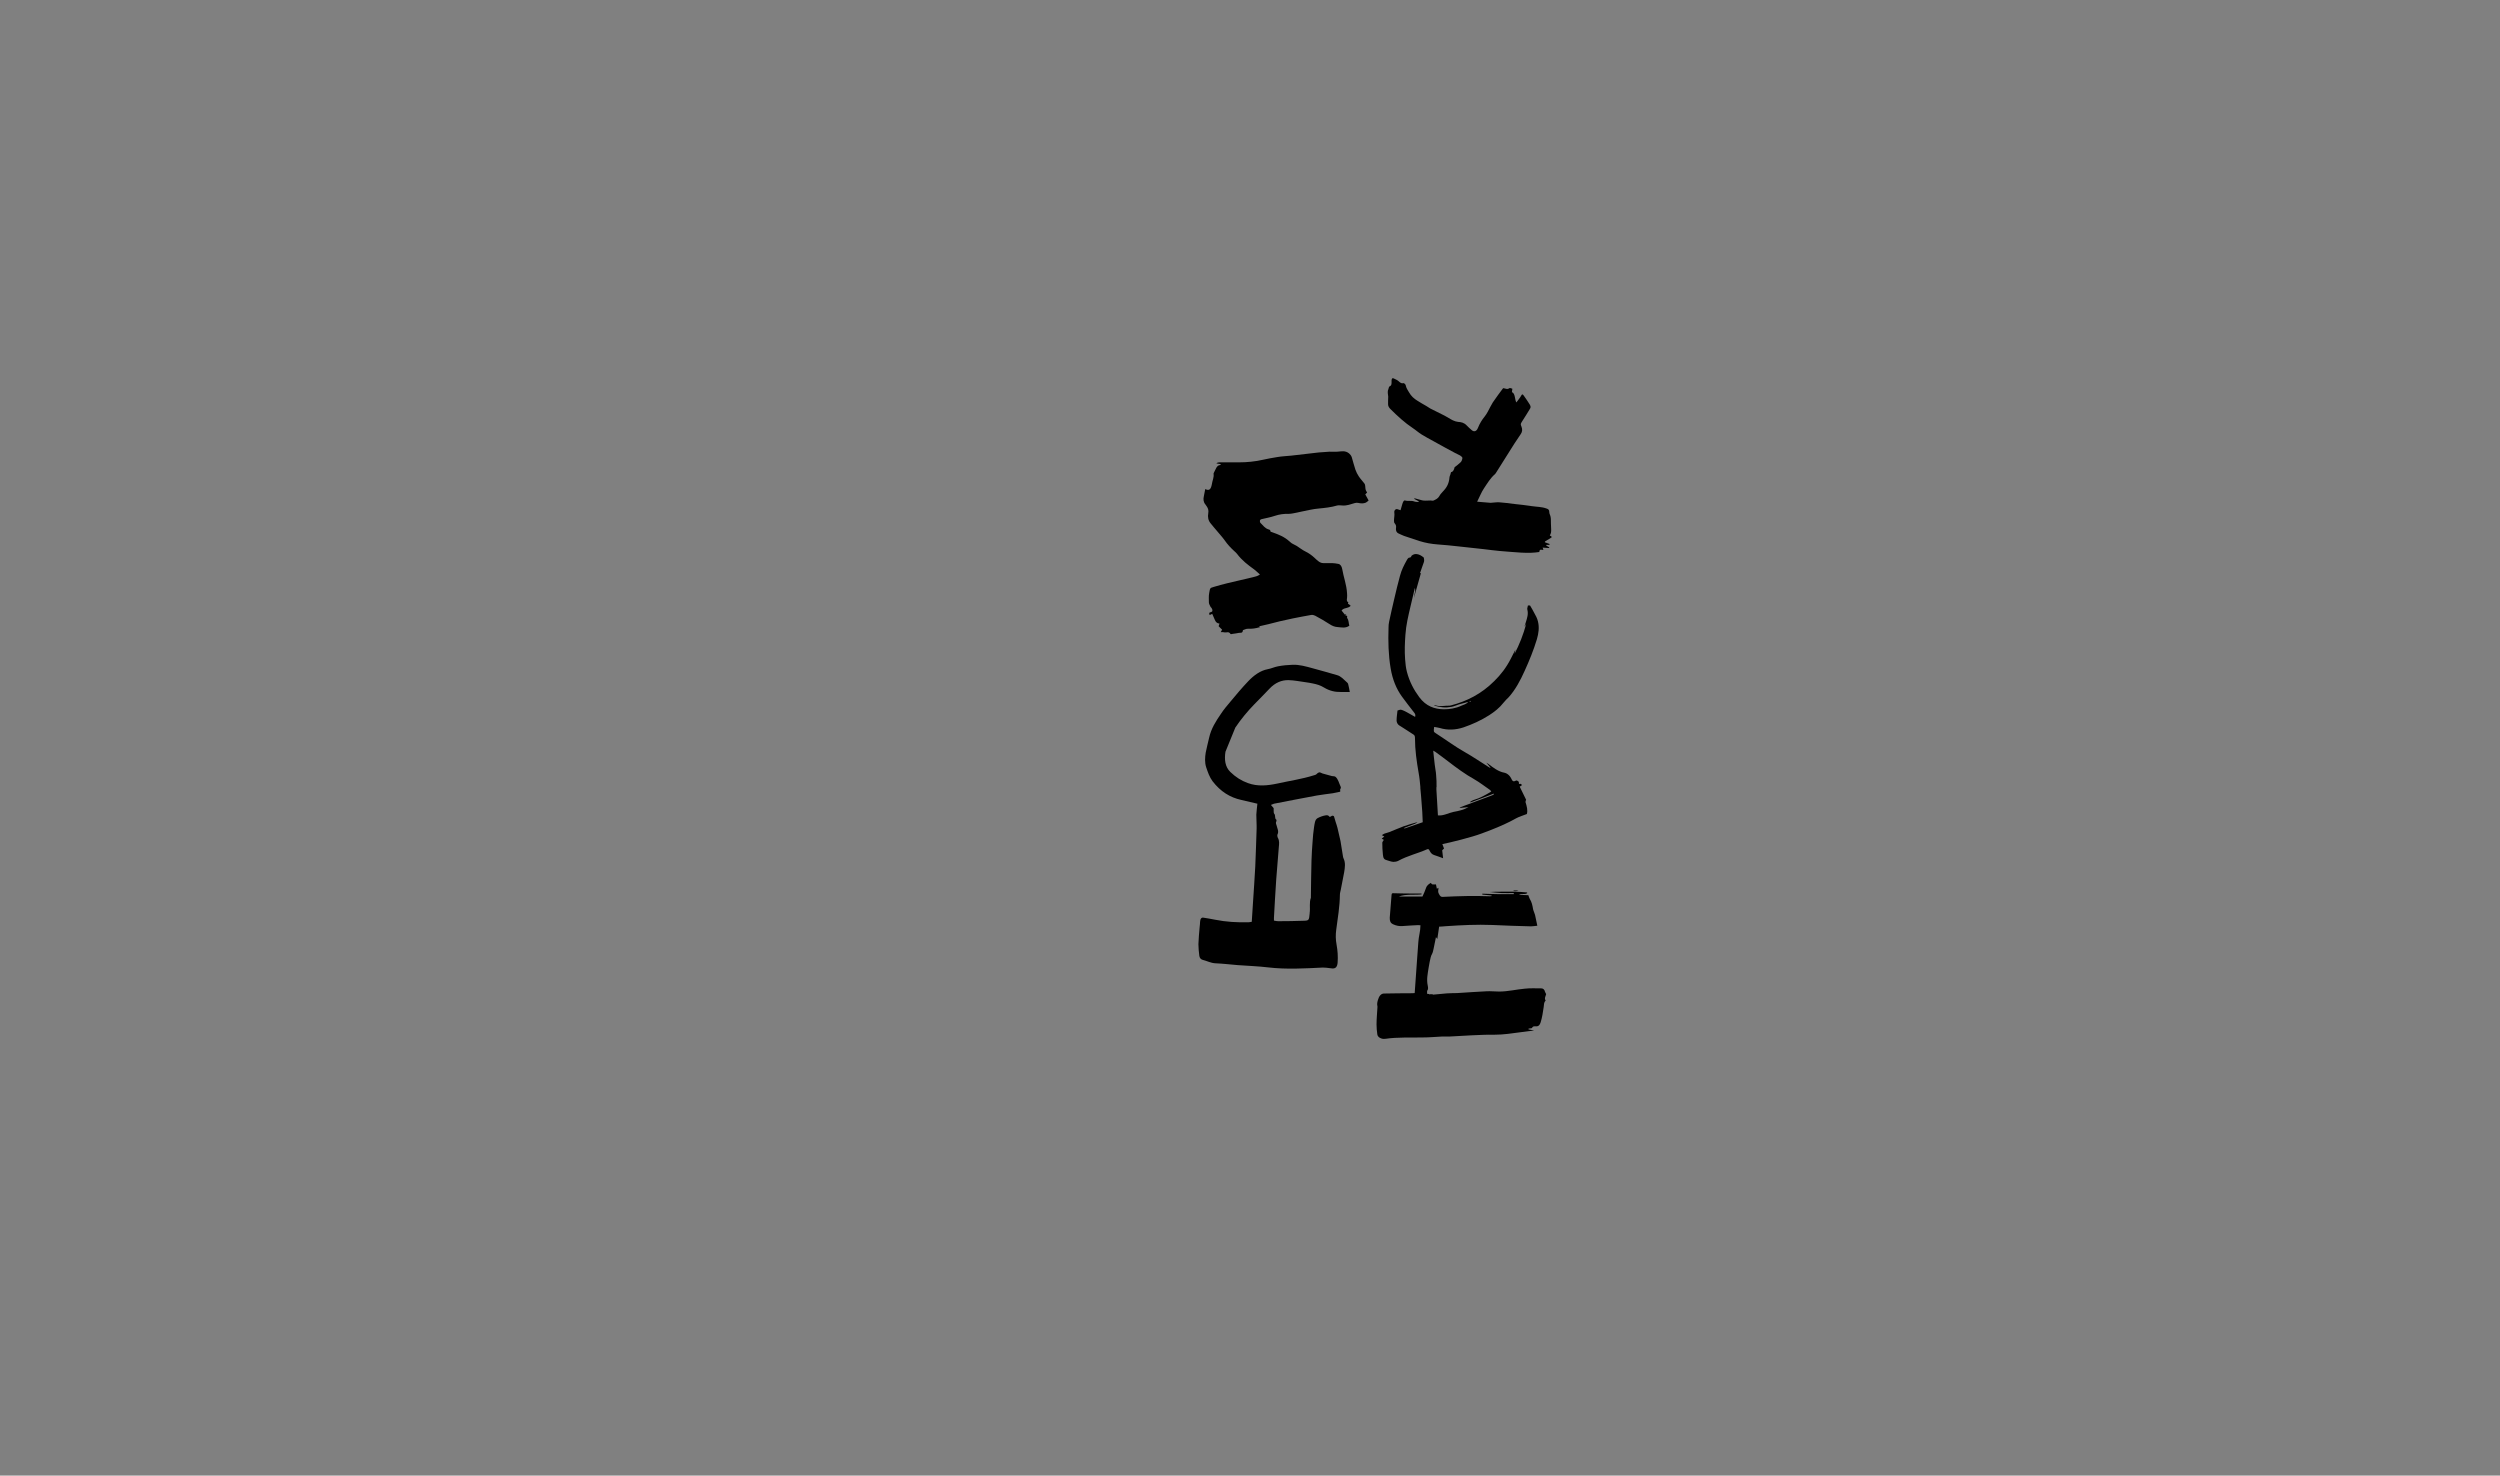 <?xml version="1.0" encoding="UTF-8"?>
<svg id="Layer_3" data-name="Layer 3" xmlns="http://www.w3.org/2000/svg" viewBox="0 0 164.49 97.09">
  <rect x="0" y="0" width="164.49" height="97.09" fill="#808080" stroke="none"/>
  <defs>
    <style>
      .cls-1 {
        fill: #fff;
      }
    </style>
  </defs>
  <path d="M94.1,65.45c.06,0,.12,0,.18-.01,0,0,0-.02,0-.02-.12,0-.25-.02-.38-.03,0-.08-.01-.18,0-.2,.09-.1,.06-.23,.04-.34-.09-.41,0-.8,.06-1.19,.02-.13,.05-.26,.07-.39,.04-.18,.07-.37,.16-.52,.05-.09,.07-.23,.1-.35,.05-.24,.1-.48,.15-.74,.03,.04,.05,.07,.09,.12,.04-.28,.08-.54,.12-.81,.15,0,.29-.02,.44-.03,1.02-.07,2.04-.12,3.06-.08,.85,.04,1.7,.07,2.55,.09,.13,0,.26-.03,.41-.04-.05-.26-.1-.48-.15-.71-.02-.07-.05-.13-.07-.2-.02-.06-.05-.12-.06-.18-.04-.25-.09-.48-.22-.68-.03-.05-.05-.13-.09-.24-.19,0-.4-.02-.62-.03,.18-.1,.37,.01,.54-.1,0-.02,0-.04,0-.05-.27-.02-.54-.05-.81-.05-.28,0-.56,0-.84,0-.27,0-.55,0-.82,.02,.26,.02,.52,.06,.79,.07,.27,.01,.53,0,.8,0,0,.02,0,.05,0,.07-.34,0-.69,0-1.03,0-.35,0-.69-.02-1.04-.03,0,.02,0,.04,0,.06,.2,.02,.41,.04,.61,.06,0,.01,0,.03,0,.04-.05,0-.09,.02-.14,.01-1.01-.04-2.03-.01-3.04,.04-.08,0-.15,.02-.23-.1-.09-.15-.13-.21-.09-.41,0-.02,0-.05,0-.09-.04,.03-.06,.04-.1,.07-.02-.09-.03-.17-.06-.29-.08,0-.15,.01-.23,0-.04,0-.07-.06-.11-.1-.12,.08-.25,.14-.32,.35-.06,.19-.14,.35-.23,.55h-1.56c.49-.18,1-.09,1.5-.14v-.06c-.25,0-.5,0-.74,0-.38,0-.76-.01-1.13-.02-.05,0-.09,.01-.1,.1-.04,.5-.08,1.01-.12,1.51-.01,.23,.06,.36,.21,.43,.21,.1,.42,.14,.64,.12,.34-.03,.68-.04,1.01-.06,.05,0,.09,0,.16,.01,0,.39-.12,.74-.14,1.11-.02,.37-.06,.73-.08,1.1-.03,.38-.05,.75-.08,1.13-.03,.37-.05,.73-.08,1.12-.05,0-.1,.01-.15,.01-.62,0-1.25,.01-1.87,.02-.19,0-.33,.17-.4,.43-.04,.14-.07,.27-.03,.41,0,.02,0,.05,0,.07-.02,.38-.06,.75-.06,1.13,0,.21,.02,.43,.05,.64,.03,.18,.15,.23,.25,.27,.09,.04,.19,.04,.28,.03,.82-.12,1.64-.07,2.46-.09,.42,0,.84-.04,1.26-.06,.16,0,.33,0,.49,0,.48-.03,.97-.06,1.45-.08,.51-.02,1.01-.05,1.52-.04,.59,0,1.17-.09,1.76-.17,.28-.04,.55-.07,.85-.11-.13-.03-.25-.05-.37-.07,0-.02,0-.03,0-.05,.04,0,.09-.01,.13-.02,.03,0,.08,0,.1-.03,.08-.14,.19-.1,.29-.1,.14,0,.22-.08,.28-.27,.1-.32,.15-.67,.2-1.01,.02-.13,0-.31,.13-.41-.11-.16,0-.29,.03-.43-.02-.05-.05-.09-.07-.14-.04-.19-.15-.24-.26-.24-.36,0-.71-.02-1.07,.02-.56,.05-1.12,.19-1.69,.19-.27,0-.54-.03-.8-.02-.65,.03-1.3,.08-1.96,.12-.23,.01-.45,0-.68,.02-.29,.02-.58,.05-.87,.08-.09,0-.18,.01-.28,.02v-.04Z"/>
  <path class="cls-1" d="M100.42,41.08c-.04,.07-.08,.13-.12,.2,0,0,0,0,0,0"/>
  <path d="M99.91,58.59h-.35c.12,.09,.24,.04,.35,0Z"/>
  <path d="M92.86,36.61s-.07,.09-.1,.08c-.1-.02-.15,.09-.2,.17-.18,.32-.35,.65-.45,1.04-.13,.5-.26,.99-.37,1.49-.12,.5-.23,1-.34,1.51-.03,.13-.04,.26-.04,.4-.03,.9-.01,1.8,.14,2.68,.12,.72,.37,1.34,.74,1.85,.26,.36,.53,.7,.8,1.05,.06,.07,.11,.15,.07,.29-.19-.1-.37-.21-.55-.31-.12-.06-.24-.13-.37-.16-.07-.02-.15,.03-.24,.05-.02,.21-.06,.44-.06,.66,0,.12,.07,.25,.16,.31,.1,.06,.2,.13,.3,.19,.22,.14,.44,.28,.65,.42,.08,.05,.1,.12,.1,.24,0,.78,.11,1.53,.24,2.28,.06,.32,.09,.66,.12,.99l1.06-.05c0-.27,0-.54-.03-.81-.01-.22-.07-.44-.09-.67-.04-.29-.06-.59-.1-.92,.07,.04,.11,.06,.14,.08,.27,.2,.55,.4,.82,.61,.57,.44,1.14,.86,1.75,1.2,.35,.2,.68,.46,1.03,.7,.03,.02,.05,.06,.08,.1-.38,.23-.75,.44-1.14,.55-.08,.02-.16,.08-.24,.12,0,.02,0,.03,.01,.05,.51-.19,1.02-.39,1.53-.58,0,0,0,0,.01,.01,0,0,0,.01,0,.04-.03,.02-.07,.04-.11,.06-.69,.26-1.37,.51-2.06,.77-.03,.01-.06,.04-.09,.06,.2-.02,.39-.03,.59-.05-.32,.18-.65,.25-.98,.31-.34,.07-.66,.27-1.03,.23-.03-.57-.07-1.13-.1-1.69,0-.06,0-.13,0-.19l-1.06,.05c.02,.18,.04,.37,.05,.55,.03,.35,.06,.7,.08,1.05,.01,.22,.02,.45,.03,.68-.41,.14-.81,.28-1.21,.42,0-.02,0-.03,0-.05,.23-.09,.47-.18,.7-.27,.06-.02,.11-.07,.17-.11h0c-.31,.09-.62,.17-.92,.28-.31,.11-.62,.26-.94,.38-.11,.04-.21,.07-.32,.1-.05,.02-.09,.05-.17,.1,.08,.04,.11,.06,.16,.09-.05,.04-.09,.07-.17,.14,.06,.03,.09,.05,.14,.08-.03,.05-.04,.07-.05,.08-.02,.03-.05,.07-.05,.1,0,.27,.01,.53,.04,.8,.02,.24,.09,.32,.26,.36,.14,.04,.28,.1,.43,.11,.11,0,.22-.02,.32-.07,.62-.34,1.27-.48,1.9-.76,.08-.03,.12,0,.16,.09,.07,.15,.17,.25,.3,.29,.19,.06,.37,.13,.59,.21-.02-.2-.04-.35-.06-.52,.03-.03,.07-.08,.12-.12-.03-.09-.07-.18-.11-.29,.18-.04,.34-.07,.5-.11,.49-.12,.99-.24,1.48-.39,.42-.12,.83-.28,1.24-.44,.56-.22,1.11-.46,1.64-.76,.22-.12,.46-.18,.7-.28,.07-.25,0-.5-.09-.79,0-.03,.02-.1,.04-.15-.15-.3-.28-.58-.42-.86,.05-.03,.1-.06,.14-.09-.04-.15-.13-.07-.19-.09,0-.05,0-.12-.02-.15-.04-.04-.09-.07-.14-.08-.03,0-.07,.03-.1,.04-.09,.04-.16,.02-.22-.11-.11-.25-.29-.4-.49-.44-.38-.07-.71-.32-1.05-.58-.04-.03-.08-.05-.13-.08,.09,.11,.18,.21,.29,.34-.05-.01-.08-.01-.1-.03-.53-.33-1.05-.69-1.58-.99-.66-.37-1.29-.84-1.94-1.26-.14-.09-.14-.1-.1-.41,.12,.02,.25,.04,.37,.07,.52,.16,1.04,.13,1.56-.04,.58-.2,1.14-.45,1.69-.8,.34-.22,.67-.47,.95-.83,.1-.13,.22-.24,.34-.36,.43-.48,.76-1.09,1.05-1.74,.3-.66,.58-1.34,.8-2.07,.11-.38,.17-.77,.07-1.17-.05-.22-.15-.39-.25-.57-.08-.16-.17-.31-.27-.48h-.14c-.01,.09-.06,.19-.04,.26,.08,.3-.01,.56-.09,.82-.03,.11-.07,.21-.1,.32,.04-.07,.08-.13,.12-.2-.19,.71-.45,1.37-.77,1.98,.02-.09,.04-.19,.06-.28-.1,.2-.2,.39-.3,.59-.3,.59-.67,1.07-1.09,1.48-.86,.86-1.82,1.33-2.84,1.6-.03,0-.07,.02-.1,.02-.32-.01-.64,.09-.95-.03-.03-.01-.06,0-.08,.01,.38,.14,.77,.17,1.15,.1,.17-.03,.33-.11,.49-.16,.21-.06,.41-.11,.62-.17,0,0,0,0,0,0,0,0,.01,0,.02,0,.05-.02,.09-.05,.14-.07,0,.02,0,.04,0,.06-.05,0-.09,0-.14,0,0,0,0,0-.01,0,0,0,0,0-.01,0-.13,.17-.3,.19-.45,.26-.38,.18-.78,.24-1.17,.24-.59-.01-1.16-.19-1.61-.8-.35-.47-.64-1.01-.81-1.66-.07-.26-.1-.55-.12-.83-.04-.54-.02-1.07,.02-1.61,.04-.64,.19-1.24,.33-1.85,.09-.41,.19-.81,.29-1.23q.05,.13,0,.32c-.02,.11-.05,.22-.06,.33,.15-.54,.31-1.09,.46-1.63,0,0-.03,0-.06,0,.07-.21,.14-.41,.21-.6,.07-.19,.08-.19,.04-.42-.14-.12-.29-.21-.45-.23-.13-.02-.25,.01-.37,.12Z"/>
  <path d="M95.47,31.07c-.02,.06-.03,.12-.05,.18-.02,.05-.05,.1-.05,.16-.03,.44-.22,.72-.46,.96-.07,.08-.15,.16-.2,.26-.1,.18-.24,.23-.38,.3-.06,.03-.14,0-.21,0-.1,0-.21,.01-.31,.01-.08,0-.16,0-.24-.02-.17-.04-.34-.09-.51-.14,0,.02,0,.03,0,.05l.28,.15s0,.04,0,.05c-.1-.01-.2,0-.3-.04-.19-.07-.39,0-.59-.06-.1-.03-.15,.13-.19,.26-.04,.12-.07,.24-.11,.38-.08-.02-.14-.05-.21-.07-.11-.03-.22,.08-.2,.22,.03,.18-.02,.35-.02,.52,0,.09,0,.14,.05,.2,.07,.08,.11,.17,.08,.32-.02,.15,.04,.28,.15,.33,.13,.06,.25,.12,.38,.17,.34,.12,.68,.23,1.02,.34,.39,.12,.78,.19,1.18,.22,.46,.03,.92,.08,1.38,.13,.55,.06,1.1,.12,1.65,.18,.35,.04,.7,.09,1.04,.12,.48,.04,.95,.08,1.43,.11,.22,.01,.44,.02,.66,.01,.18,0,.36-.03,.54-.05,.02-.26,.18-.1,.27-.15-.01-.04-.03-.07-.05-.14,.15,.01,.29,.02,.43,.03,0-.02,0-.03,0-.05-.06-.04-.12-.07-.19-.11,0-.02,0-.03,0-.05h.21s0-.04,0-.06c-.1-.04-.2-.08-.3-.11,0-.02,0-.03,0-.05,.15-.09,.29-.18,.44-.27,0-.12-.08-.08-.12-.13,.08-.11,.1-.25,.09-.41-.02-.22-.01-.45-.02-.68,0-.06-.02-.13-.03-.19-.02-.08-.07-.15-.07-.23,0-.19-.07-.22-.18-.26-.32-.12-.66-.11-.99-.16-.38-.06-.75-.1-1.13-.14-.33-.04-.66-.09-.99-.11-.18-.01-.36,.02-.53,.03-.03,0-.06,.01-.09,0-.27-.02-.54-.05-.84-.07,.16-.31,.28-.63,.45-.88,.22-.33,.43-.68,.71-.92,.03-.02,.05-.06,.08-.1,.14-.22,.27-.44,.41-.65,.27-.42,.53-.85,.8-1.27,.14-.22,.28-.43,.42-.63,.1-.14,.12-.3,.05-.48-.07-.17-.07-.18,.03-.34,.17-.27,.34-.53,.5-.8,.08-.12,.09-.18,.02-.31-.11-.19-.24-.36-.36-.54-.04-.06-.1-.15-.14-.14-.05,.01-.08,.12-.13,.18-.08,.12-.17,.23-.26,.35-.12-.22-.06-.58-.29-.68,0-.07,.02-.14,.03-.22-.07-.02-.15-.07-.2-.04-.14,.11-.26,.01-.41,0-.22,.3-.46,.61-.68,.94-.12,.19-.22,.41-.33,.61-.06,.11-.13,.22-.2,.31-.18,.22-.33,.46-.45,.76-.09,.23-.26,.28-.42,.13-.11-.1-.22-.19-.32-.3-.17-.18-.36-.22-.56-.23-.11-.01-.23-.05-.34-.1-.19-.09-.37-.22-.55-.31-.31-.16-.63-.31-.94-.47-.09-.05-.18-.12-.27-.17-.2-.12-.4-.22-.59-.35-.21-.13-.4-.29-.55-.56-.08-.14-.17-.25-.21-.45-.01-.07-.12-.16-.17-.14-.12,.04-.22-.06-.3-.13-.1-.09-.21-.12-.32-.18-.09-.05-.12,.01-.14,.11,0,.05,0,.1,0,.15,0,.13-.02,.22-.11,.25-.08,.03-.07,.13-.1,.2-.08,.17-.02,.33-.01,.49,0,.17-.02,.33-.01,.5,0,.12,.06,.21,.13,.29,.48,.48,.97,.93,1.5,1.28,.2,.13,.38,.3,.58,.42,.26,.16,.52,.3,.78,.44,.46,.26,.92,.51,1.39,.76,.12,.07,.24,.11,.36,.18,.06,.04,.15,.11,.15,.16,0,.09-.05,.21-.1,.27-.13,.13-.27,.23-.41,.34,0,0,0-.01,0-.01-.04,.19-.11,.33-.26,.34Z"/>
  <path d="M88.51,40.47c-.08-.1-.15-.19-.24-.3,.16-.21,.41-.11,.6-.31-.06-.05-.1-.1-.15-.12-.08-.02,.04-.1-.03-.13-.09-.04-.08-.16-.06-.27,.01-.1,.01-.21,0-.31-.03-.56-.23-1.06-.32-1.6-.03-.17-.12-.31-.26-.33-.13-.02-.27-.05-.4-.05-.2,0-.39,0-.59,0-.21,0-.38-.17-.54-.32-.2-.19-.41-.34-.64-.45-.19-.09-.37-.24-.56-.36-.07-.04-.14-.07-.21-.11-.08-.04-.16-.08-.23-.15-.36-.35-.78-.5-1.2-.65-.05-.02-.09,0-.1-.1,0-.04-.07-.07-.12-.08-.22-.06-.37-.27-.54-.44-.02-.02-.03-.11-.02-.15,.01-.04,.06-.07,.1-.08,.29-.07,.59-.12,.88-.22,.3-.1,.6-.14,.91-.13,.18,0,.35-.05,.53-.08,.11-.02,.21-.05,.32-.07,.37-.07,.74-.17,1.12-.2,.41-.04,.82-.08,1.22-.2,.11-.03,.24,0,.36,0,.27,.02,.53-.08,.8-.16,.07-.02,.15-.03,.23-.01,.17,.04,.34,.05,.5-.02,.06-.03,.12-.09,.18-.14-.08-.15-.15-.27-.22-.4,.04-.04,.07-.08,.11-.11,0-.01,0-.04,0-.04-.09-.09-.1-.22-.11-.36,0-.07-.02-.16-.06-.21-.12-.16-.26-.3-.37-.47-.09-.13-.16-.28-.22-.44-.09-.27-.16-.55-.24-.82-.04-.11-.1-.18-.18-.25-.25-.2-.5-.13-.76-.11-.18,.01-.35,0-.53,0-.23,.01-.47,.03-.7,.05-.61,.07-1.22,.14-1.82,.21-.3,.03-.59,.04-.89,.09-.34,.05-.68,.12-1.01,.19-.5,.11-1,.16-1.5,.16-.43,0-.86,0-1.3,0-.07,0-.15,.01-.22,.07,.1,.01,.19,.03,.31,.05-.04,.03-.06,.06-.07,.06-.23,.02-.29,.31-.4,.5-.01,.02-.03,.05-.02,.08,.03,.24-.08,.44-.11,.66-.07,.39-.19,.46-.44,.34-.03,.15-.06,.31-.09,.46-.05,.21-.03,.4,.1,.55,.03,.04,.06,.08,.09,.13,.09,.13,.13,.26,.1,.44-.05,.26,0,.49,.15,.67,.15,.18,.3,.37,.46,.55,.15,.19,.32,.36,.46,.56,.19,.28,.42,.52,.65,.73,.06,.05,.12,.11,.17,.17,.33,.44,.72,.73,1.12,1.02,.13,.09,.24,.22,.39,.34-.17,.12-.32,.14-.47,.18-.57,.13-1.13,.26-1.7,.4-.29,.07-.58,.15-.88,.24-.25,.07-.23,.08-.29,.4-.04,.21-.02,.41-.02,.62,0,.09,.06,.18,.1,.27,.02,.05,.07,.07,.09,.12,.08,.13,.05,.23-.07,.25-.11,.02-.12,.06-.07,.19,.06-.03,.12-.06,.17-.08,.06,.14,.12,.26,.17,.39,.06,.16,.16,.24,.31,.25-.02,.07-.04,.11-.06,.17,.07,.08,.15,.15,.23,.23-.02,.03-.05,.08-.09,.16,.1,0,.18,0,.26,.02,.13,.02,.27-.08,.38,.1,.02,.03,.08,.01,.12,0,.15-.02,.3-.04,.44-.07,.1-.02,.24,.05,.26-.18,.11-.03,.22-.1,.33-.09,.26,.01,.51-.02,.76-.1,.01,0,.03,0,.04,0-.02-.02-.04-.03-.07-.06,.21-.05,.41-.09,.61-.14,.25-.06,.5-.13,.75-.19,.29-.07,.57-.13,.86-.19,.41-.08,.81-.16,1.22-.23,.08-.01,.17,.01,.25,.05,.32,.17,.63,.35,.94,.55,.18,.12,.35,.19,.55,.2,.25,.02,.51,.09,.76-.09-.05-.16-.03-.36-.14-.5-.02-.02,0-.09,0-.14h0c-.05-.02-.11-.04-.16-.07,0-.01,0-.03,0-.04h.11Z"/>
  <path d="M81.28,47.87c.38-.56,.8-1.07,1.24-1.52,.34-.35,.68-.69,1.01-1.04,.37-.39,.79-.57,1.25-.56,.38,.01,.76,.09,1.14,.14,.16,.02,.31,.05,.46,.08,.25,.05,.5,.12,.74,.27,.35,.21,.71,.3,1.1,.29,.2,0,.39,0,.59,0-.03-.17-.06-.33-.1-.49,0-.04-.03-.09-.06-.12-.22-.19-.41-.43-.68-.5-.53-.15-1.07-.31-1.6-.45-.44-.12-.88-.25-1.33-.23-.32,.01-.63,.04-.95,.1-.23,.04-.45,.15-.68,.19-.48,.09-.91,.4-1.28,.79-.4,.42-.79,.88-1.17,1.34-.22,.26-.44,.52-.63,.81-.32,.47-.64,.95-.78,1.59-.07,.32-.16,.64-.22,.96-.05,.32-.07,.65,.03,.96,.11,.33,.22,.65,.42,.92,.53,.69,1.16,1.07,1.88,1.23,.36,.08,.73,.17,1.07,.25-.02,.24-.06,.48-.07,.72,0,.24,.02,.48,.02,.72,0,.07,0,.13,0,.2-.03,.83-.05,1.67-.09,2.5-.04,.79-.1,1.59-.15,2.38-.03,.41-.05,.82-.08,1.25-.08,.01-.14,.03-.2,.03-.75,.02-1.49-.02-2.23-.17-.24-.05-.49-.09-.74-.13-.14-.03-.22,.07-.23,.27,0,.12-.02,.24-.03,.36-.03,.37-.07,.74-.08,1.11,0,.26,.03,.52,.06,.77,.02,.14,.1,.23,.21,.26,.28,.07,.56,.22,.85,.23,.49,.02,.98,.08,1.47,.12,.67,.05,1.33,.07,2,.15,1.2,.14,2.4,.07,3.6,.01,.15,0,.31,.02,.46,.04,.06,0,.11,.02,.17,.02,.21,.01,.32-.11,.34-.39,.03-.4,0-.79-.07-1.18-.06-.32-.07-.65-.02-.99,.1-.76,.23-1.52,.24-2.3,0-.11,.04-.22,.06-.33,.07-.38,.15-.76,.22-1.14,.05-.31,.1-.62-.04-.91-.04-.08-.04-.18-.06-.27-.05-.29-.09-.58-.14-.87-.06-.29-.13-.58-.2-.87-.03-.13-.08-.26-.12-.39-.03-.11-.06-.22-.11-.37-.04-.04-.11-.07-.19,0-.03,.03-.1,.04-.12,.02-.07-.12-.18-.09-.26-.08-.17,.03-.34,.09-.51,.18-.18,.1-.19,.36-.23,.58-.05,.33-.08,.66-.1,.99-.03,.41-.06,.82-.07,1.23-.02,.8-.03,1.61-.04,2.41,0,0,0,.02,0,.03-.12,.32-.03,.67-.08,1,0,0,0,.02,0,.03-.04,.44-.05,.47-.37,.48-.57,.02-1.14,.03-1.7,.03-.09,0-.18-.02-.28-.04,0-.08,0-.14,0-.19,.05-.84,.09-1.68,.15-2.52,.05-.71,.12-1.41,.17-2.12,.02-.21,.05-.42-.06-.61-.03-.05-.05-.17-.03-.22,.11-.22-.01-.39-.05-.58-.02-.09-.09-.18-.02-.29,.01-.02,.01-.1,0-.11-.14-.07-.03-.29-.15-.4-.04-.04-.02-.21-.03-.36-.05-.06-.1-.12-.18-.21,.09-.03,.15-.06,.2-.08,.94-.18,1.88-.37,2.82-.54,.35-.06,.7-.1,1.06-.15,.16-.03,.32-.07,.48-.1,0-.05,0-.08,0-.1-.03-.08,.08-.11,.03-.23-.11-.23-.16-.5-.34-.65-.06-.05-.16-.03-.24-.05-.19-.05-.39-.11-.58-.16-.03,0-.05-.02-.08-.03-.17-.09-.21-.07-.38,.09-.04,.03-.09,.03-.14,.05-.79,.25-1.59,.36-2.39,.54-.66,.14-1.31,.21-1.96-.03-.42-.15-.8-.39-1.15-.73-.35-.34-.4-.82-.32-1.33"/>
</svg>
